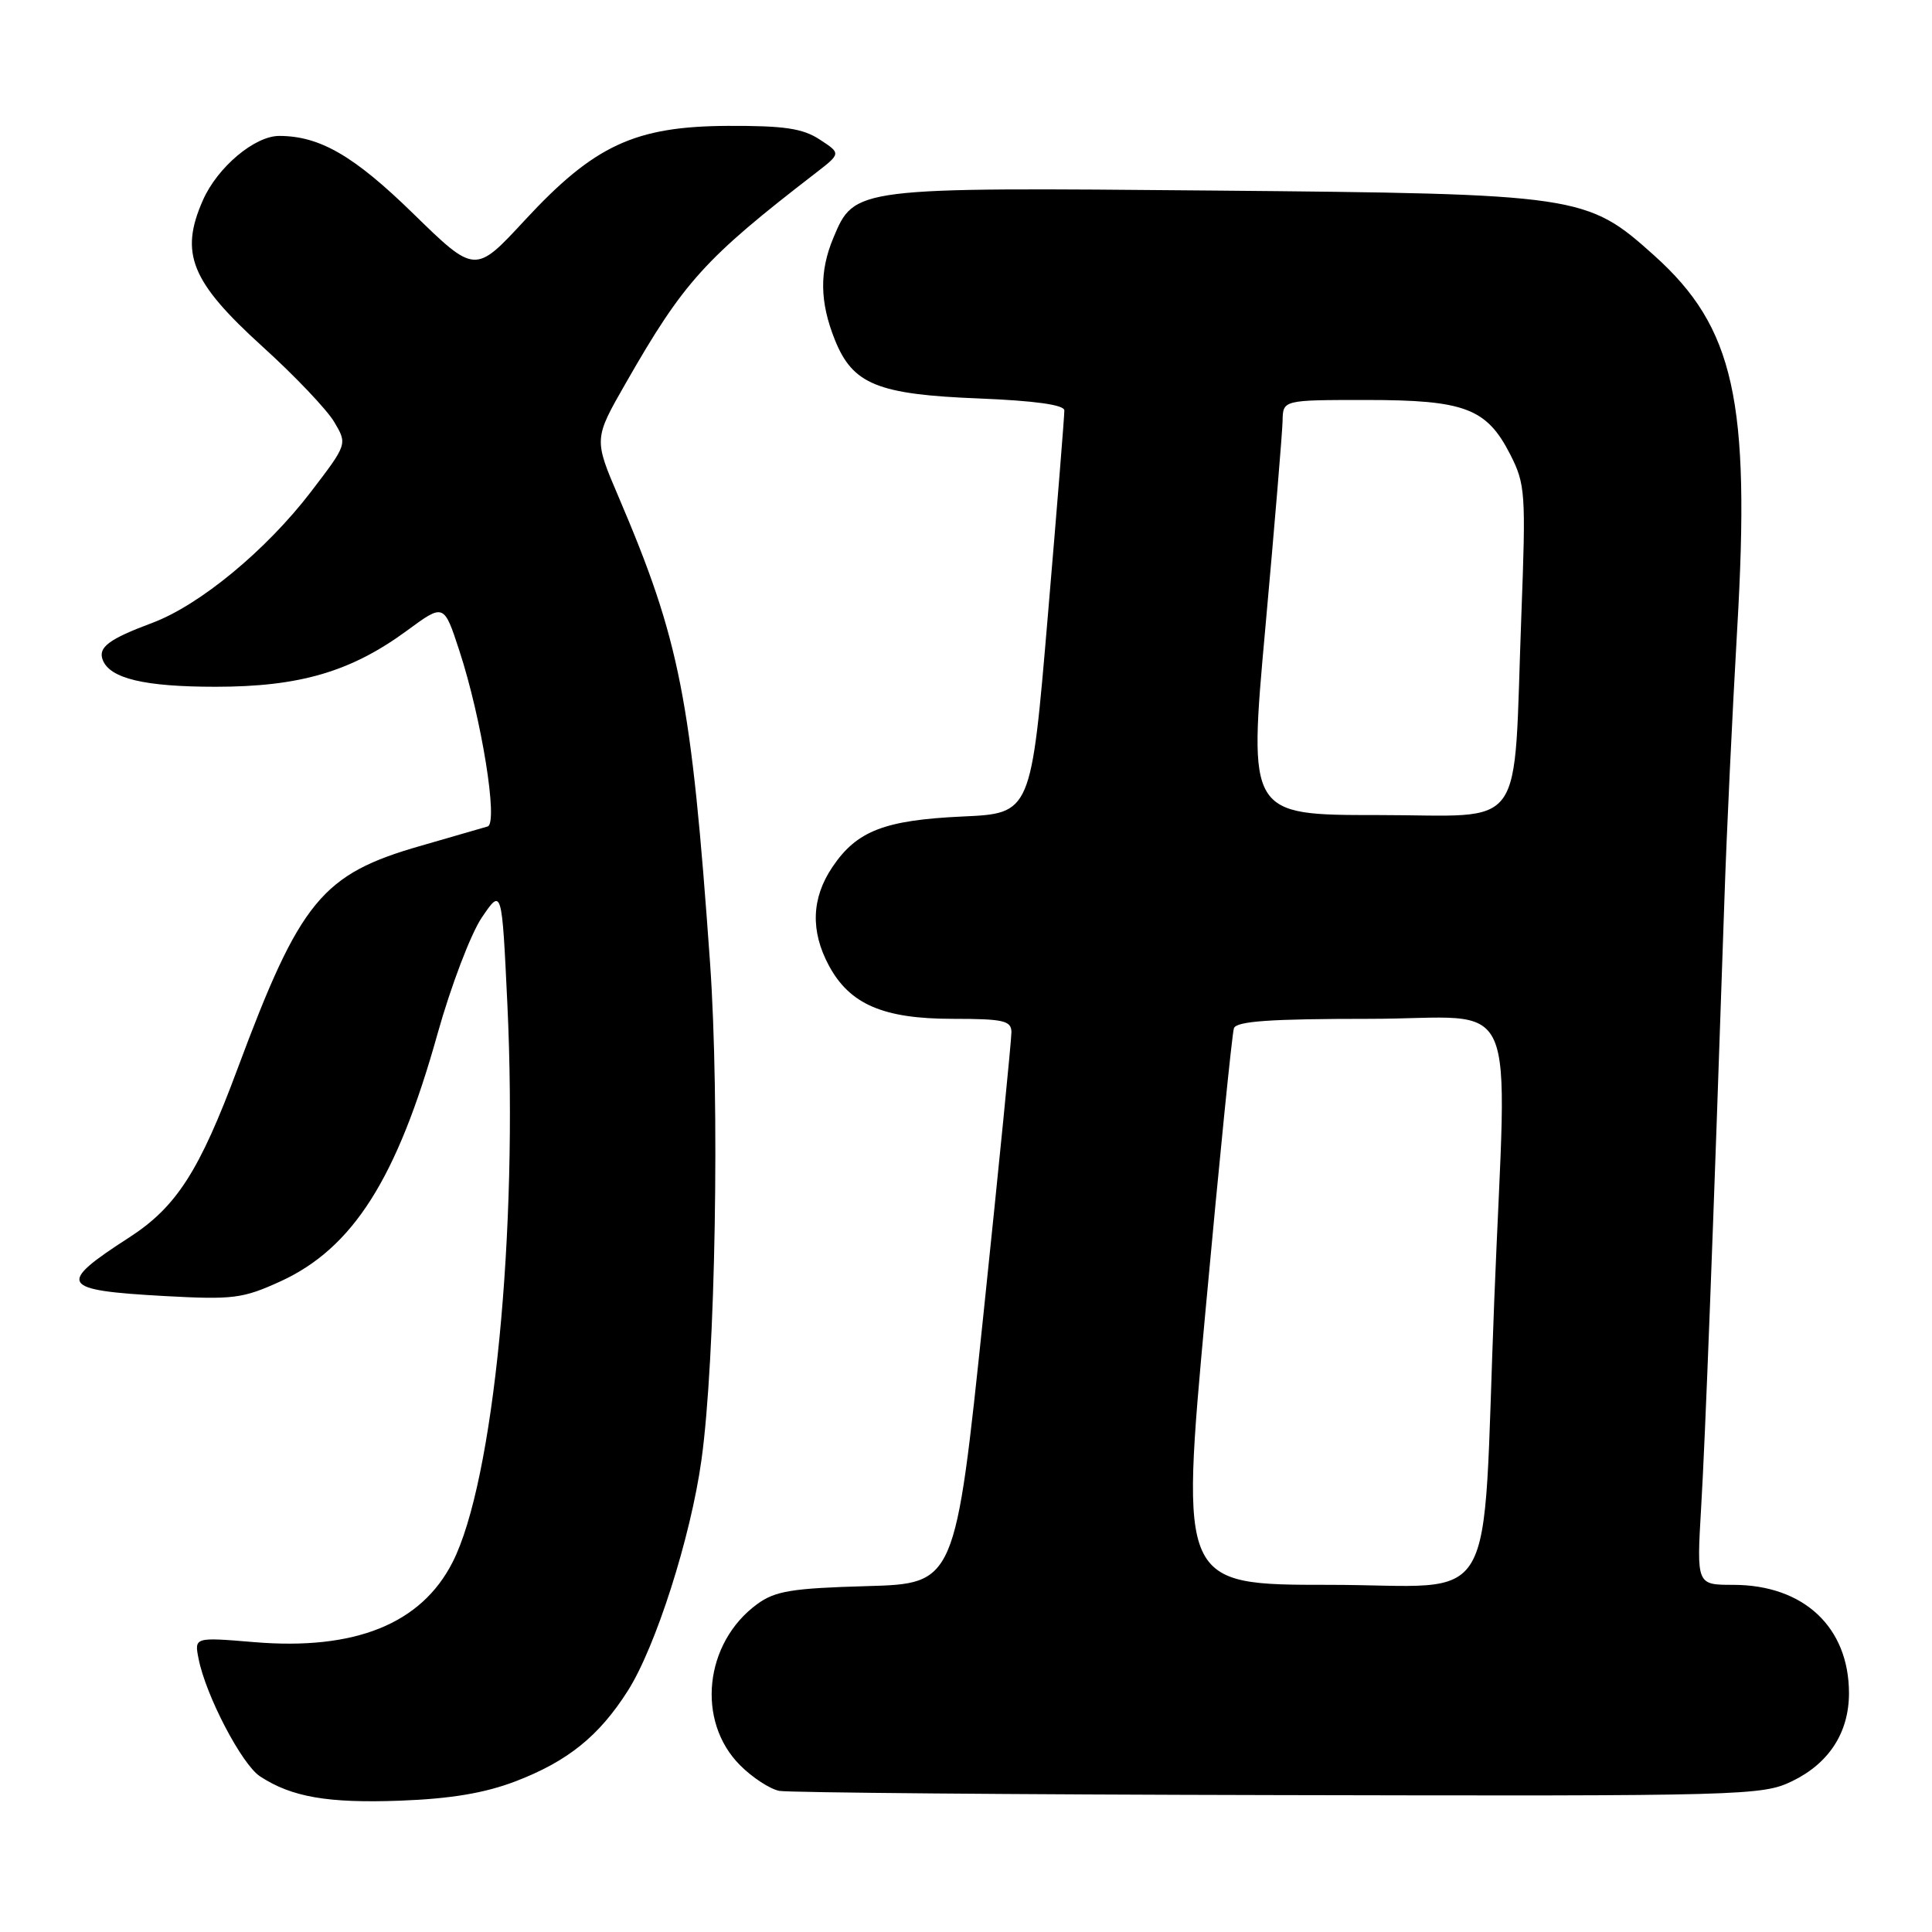 <?xml version="1.0" encoding="UTF-8" standalone="no"?>
<!DOCTYPE svg PUBLIC "-//W3C//DTD SVG 1.1//EN" "http://www.w3.org/Graphics/SVG/1.1/DTD/svg11.dtd" >
<svg xmlns="http://www.w3.org/2000/svg" xmlns:xlink="http://www.w3.org/1999/xlink" version="1.1" viewBox="0 0 256 256">
 <g >
 <path fill="currentColor"
d=" M 68.27 236.05 C 75.23 233.39 79.38 230.04 83.20 224.02 C 86.89 218.21 91.52 203.70 92.94 193.50 C 94.81 180.16 95.39 146.05 94.08 127.50 C 91.60 92.52 90.10 84.89 81.96 65.83 C 78.68 58.16 78.68 58.16 82.95 50.71 C 90.60 37.34 93.38 34.26 108.09 22.92 C 111.44 20.33 111.44 20.33 108.62 18.49 C 106.37 17.01 103.91 16.65 96.44 16.68 C 84.12 16.74 78.74 19.24 69.52 29.20 C 62.95 36.30 62.95 36.30 54.71 28.26 C 46.89 20.63 42.37 18.02 37.00 18.01 C 33.75 18.01 28.82 22.15 26.89 26.52 C 23.77 33.57 25.29 37.32 34.81 45.95 C 39.07 49.81 43.34 54.30 44.29 55.92 C 46.03 58.85 46.03 58.85 41.19 65.18 C 35.27 72.91 26.47 80.18 20.19 82.53 C 14.43 84.68 12.97 85.77 13.61 87.44 C 14.56 89.91 19.15 91.00 28.57 91.00 C 39.71 91.00 46.50 89.01 53.94 83.55 C 58.82 79.96 58.82 79.96 60.87 86.23 C 63.81 95.20 66.04 109.07 64.62 109.51 C 64.00 109.70 60.02 110.85 55.77 112.07 C 42.65 115.82 39.78 119.32 31.47 141.63 C 26.43 155.18 23.37 159.93 17.12 163.97 C 7.46 170.20 7.92 170.96 21.75 171.73 C 30.91 172.23 32.16 172.07 37.18 169.78 C 46.77 165.38 52.62 156.16 57.97 137.00 C 59.74 130.68 62.38 123.74 63.84 121.58 C 66.50 117.66 66.50 117.66 67.23 133.08 C 68.66 163.15 65.41 196.32 59.97 207.00 C 55.82 215.17 47.04 218.71 33.67 217.59 C 25.74 216.93 25.74 216.93 26.32 219.83 C 27.29 224.71 32.05 233.81 34.46 235.38 C 38.64 238.12 43.42 238.95 53.00 238.60 C 59.70 238.35 64.20 237.60 68.27 236.05 Z  M 237.46 236.02 C 242.36 233.65 245.00 229.56 245.00 224.35 C 244.99 215.61 239.00 210.00 229.65 210.00 C 224.81 210.00 224.81 210.00 225.41 199.75 C 225.96 190.55 226.99 163.59 228.50 119.00 C 228.78 110.47 229.55 94.40 230.19 83.28 C 231.95 53.05 229.80 43.40 219.22 33.88 C 210.23 25.81 209.45 25.69 160.83 25.25 C 113.17 24.82 113.23 24.81 110.42 31.53 C 108.56 35.98 108.62 40.02 110.62 45.02 C 112.99 50.93 116.26 52.27 129.75 52.80 C 137.12 53.10 141.01 53.64 141.03 54.38 C 141.05 54.99 140.06 67.26 138.84 81.64 C 136.63 107.78 136.63 107.78 127.56 108.19 C 117.19 108.67 113.52 110.09 110.29 114.90 C 107.53 119.00 107.37 123.36 109.83 127.94 C 112.59 133.08 117.04 135.00 126.23 135.00 C 132.96 135.00 134.00 135.24 134.02 136.75 C 134.03 137.71 132.36 154.55 130.31 174.17 C 126.58 209.84 126.58 209.84 114.86 210.17 C 104.92 210.45 102.71 210.81 100.32 212.56 C 93.32 217.69 92.23 228.07 98.07 233.91 C 99.69 235.54 102.03 237.06 103.26 237.30 C 104.49 237.53 134.27 237.79 169.43 237.86 C 231.24 238.00 233.50 237.93 237.46 236.02 Z  M 159.73 173.75 C 161.56 153.81 163.26 136.94 163.50 136.25 C 163.83 135.31 168.34 135.00 181.47 135.00 C 201.79 135.00 199.66 130.22 198.00 172.22 C 196.32 214.59 198.98 210.00 176.12 210.00 C 156.40 210.00 156.40 210.00 159.73 173.75 Z  M 167.66 83.25 C 168.89 69.64 169.92 57.26 169.95 55.75 C 170.00 53.00 170.00 53.00 181.05 53.00 C 194.09 53.00 196.99 54.10 200.11 60.21 C 202.12 64.16 202.20 65.32 201.59 81.44 C 200.48 110.88 202.54 108.00 182.62 108.00 C 165.42 108.00 165.42 108.00 167.66 83.25 Z "/>
</g>
</svg>